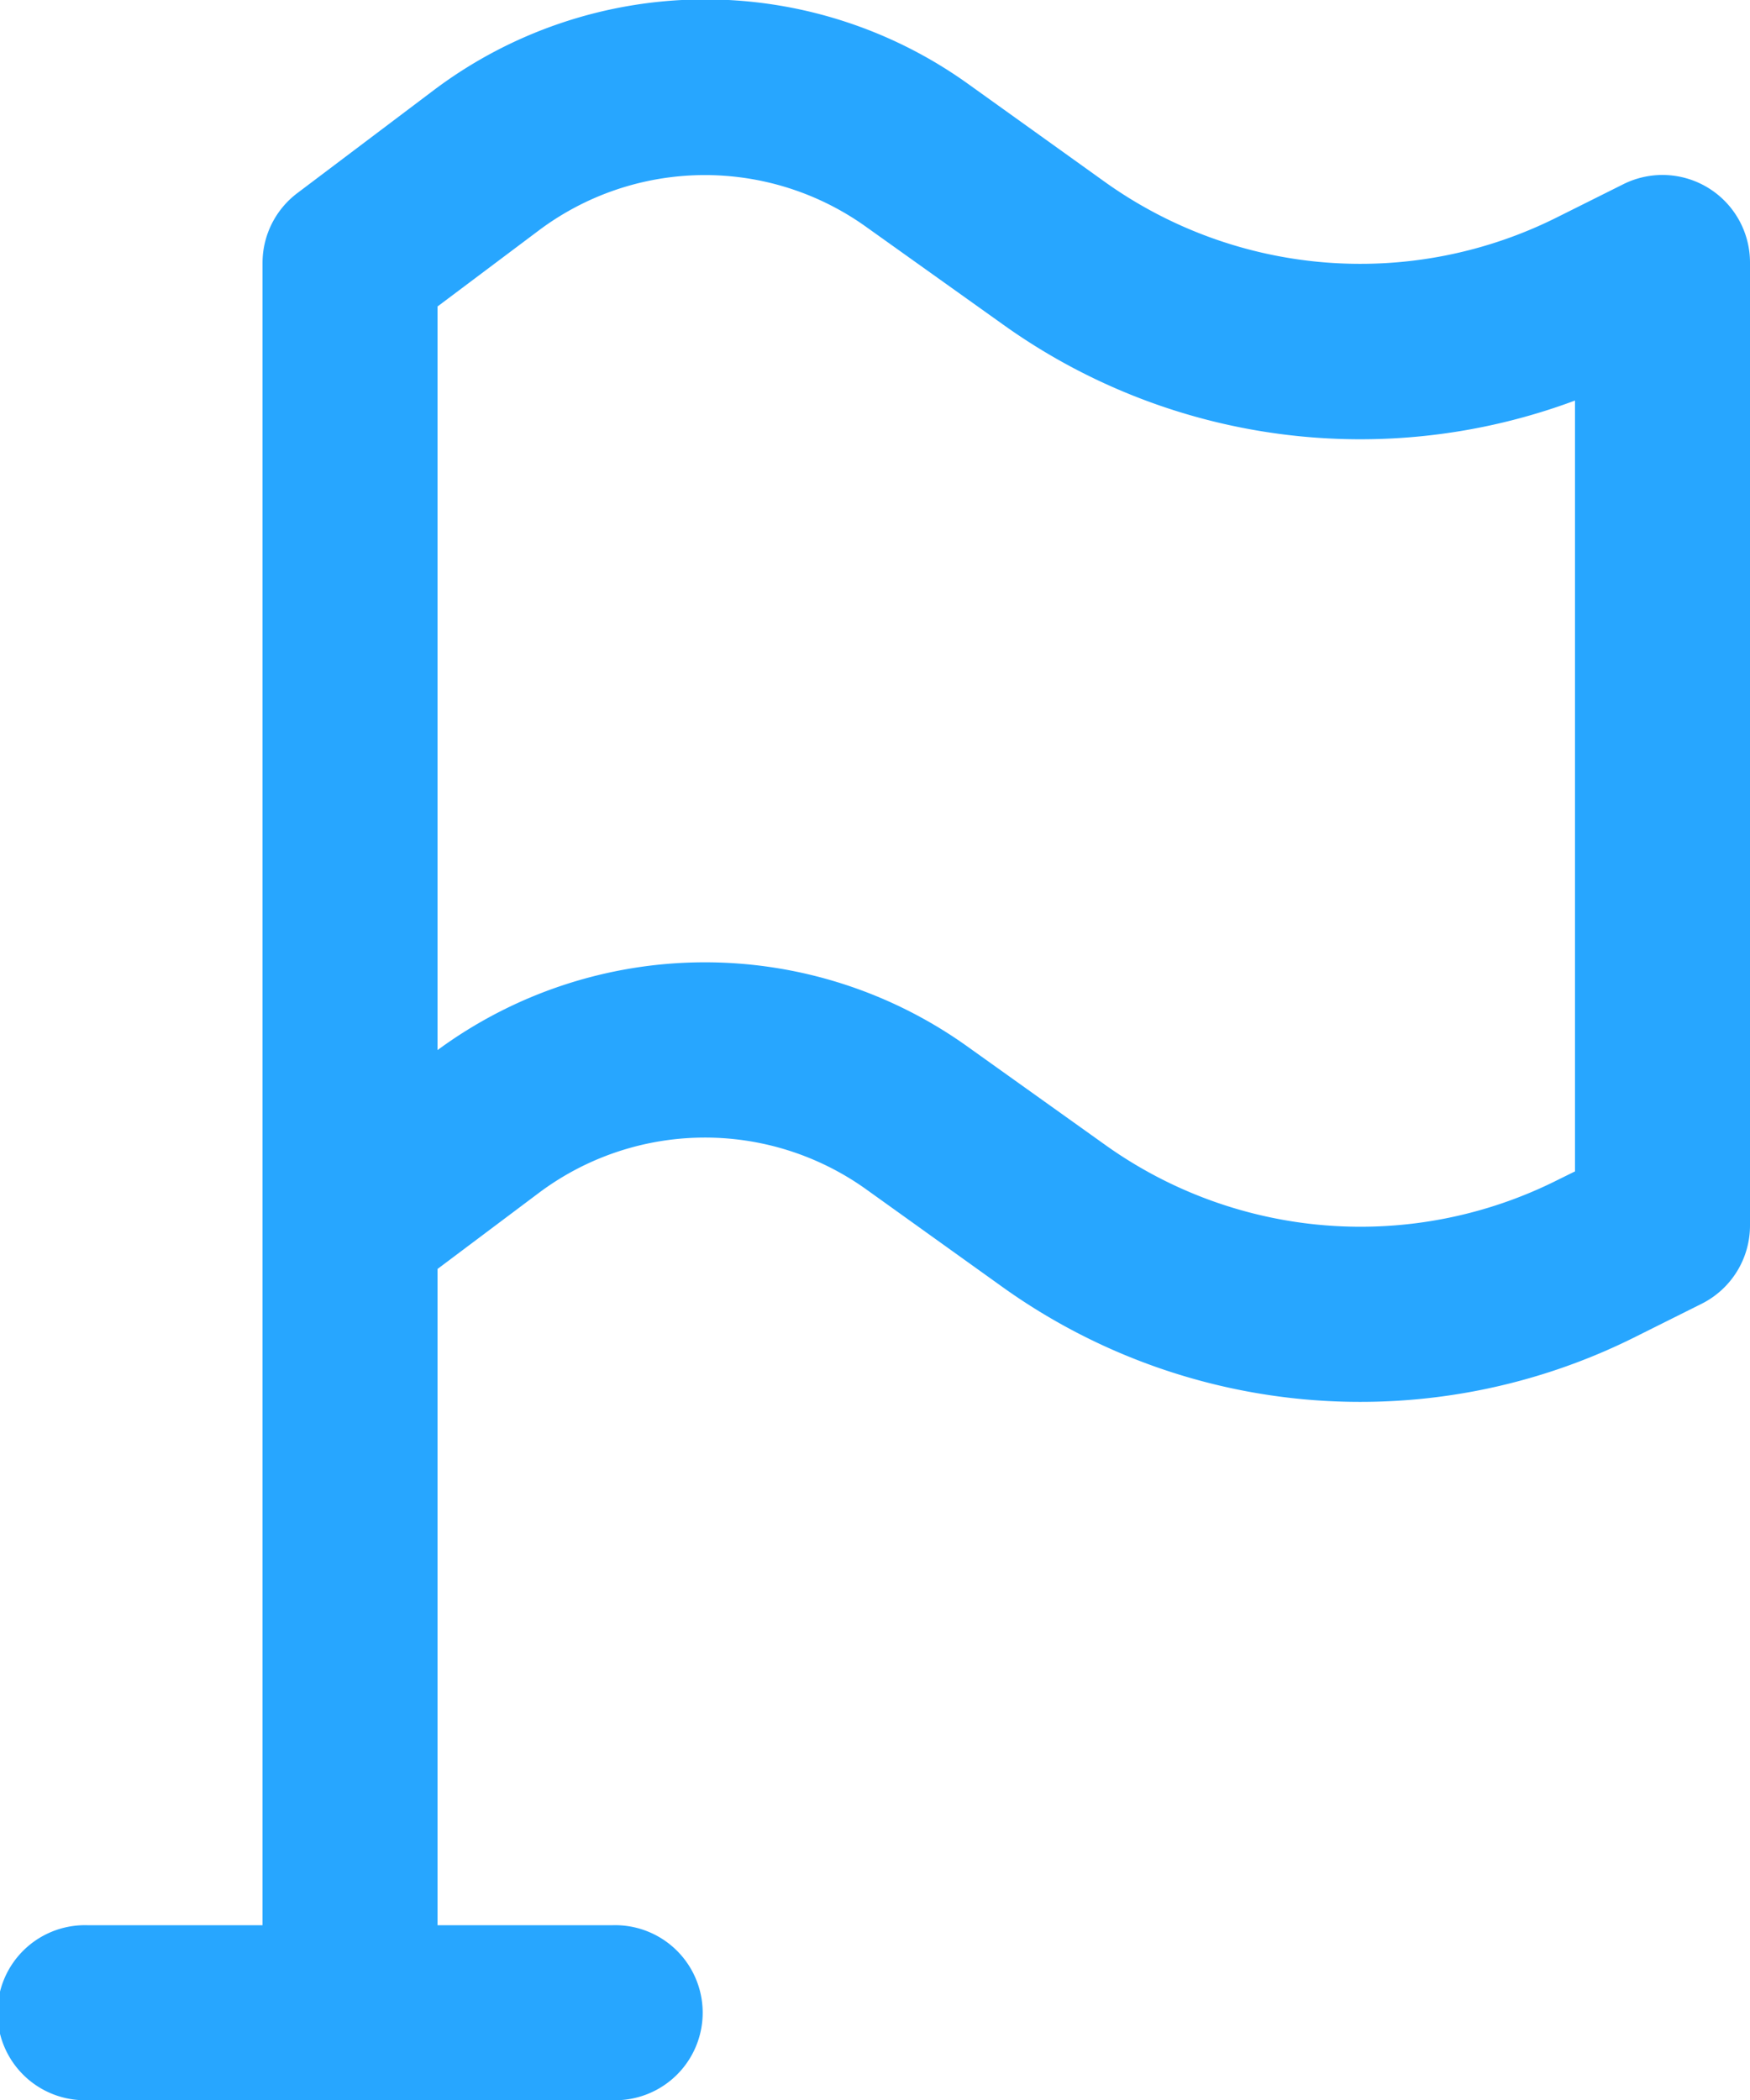 <svg xmlns="http://www.w3.org/2000/svg" viewBox="0 0 23.331 28"><title>Flags</title><path d="M24.15,17.819l.875-.437a1.167,1.167,0,0,0,.645-1.047V3.5a1.167,1.167,0,0,0-1.689-1.044l-.875.437a5.856,5.856,0,0,1-6.039-.469l-1.814-1.3a6.015,6.015,0,0,0-7.136.082L6.305,2.573a1.167,1.167,0,0,0-.466.93V25.667H3.506a1.167,1.167,0,1,0,0,2.333h7a1.167,1.167,0,1,0,0-2.333H8.172V16.918l1.344-1.009a3.693,3.693,0,0,1,4.375-.05l1.814,1.3A8.192,8.192,0,0,0,24.15,17.819Zm-7.083-2.56-1.814-1.295A6.015,6.015,0,0,0,8.172,14V4.086L9.516,3.077a3.691,3.691,0,0,1,4.375-.049l1.814,1.294A8.184,8.184,0,0,0,23.337,5.34V15.617l-.231.114A5.852,5.852,0,0,1,17.067,15.259Z" transform="translate(-2.339 0)" fill="#27a6ff"></path></svg>